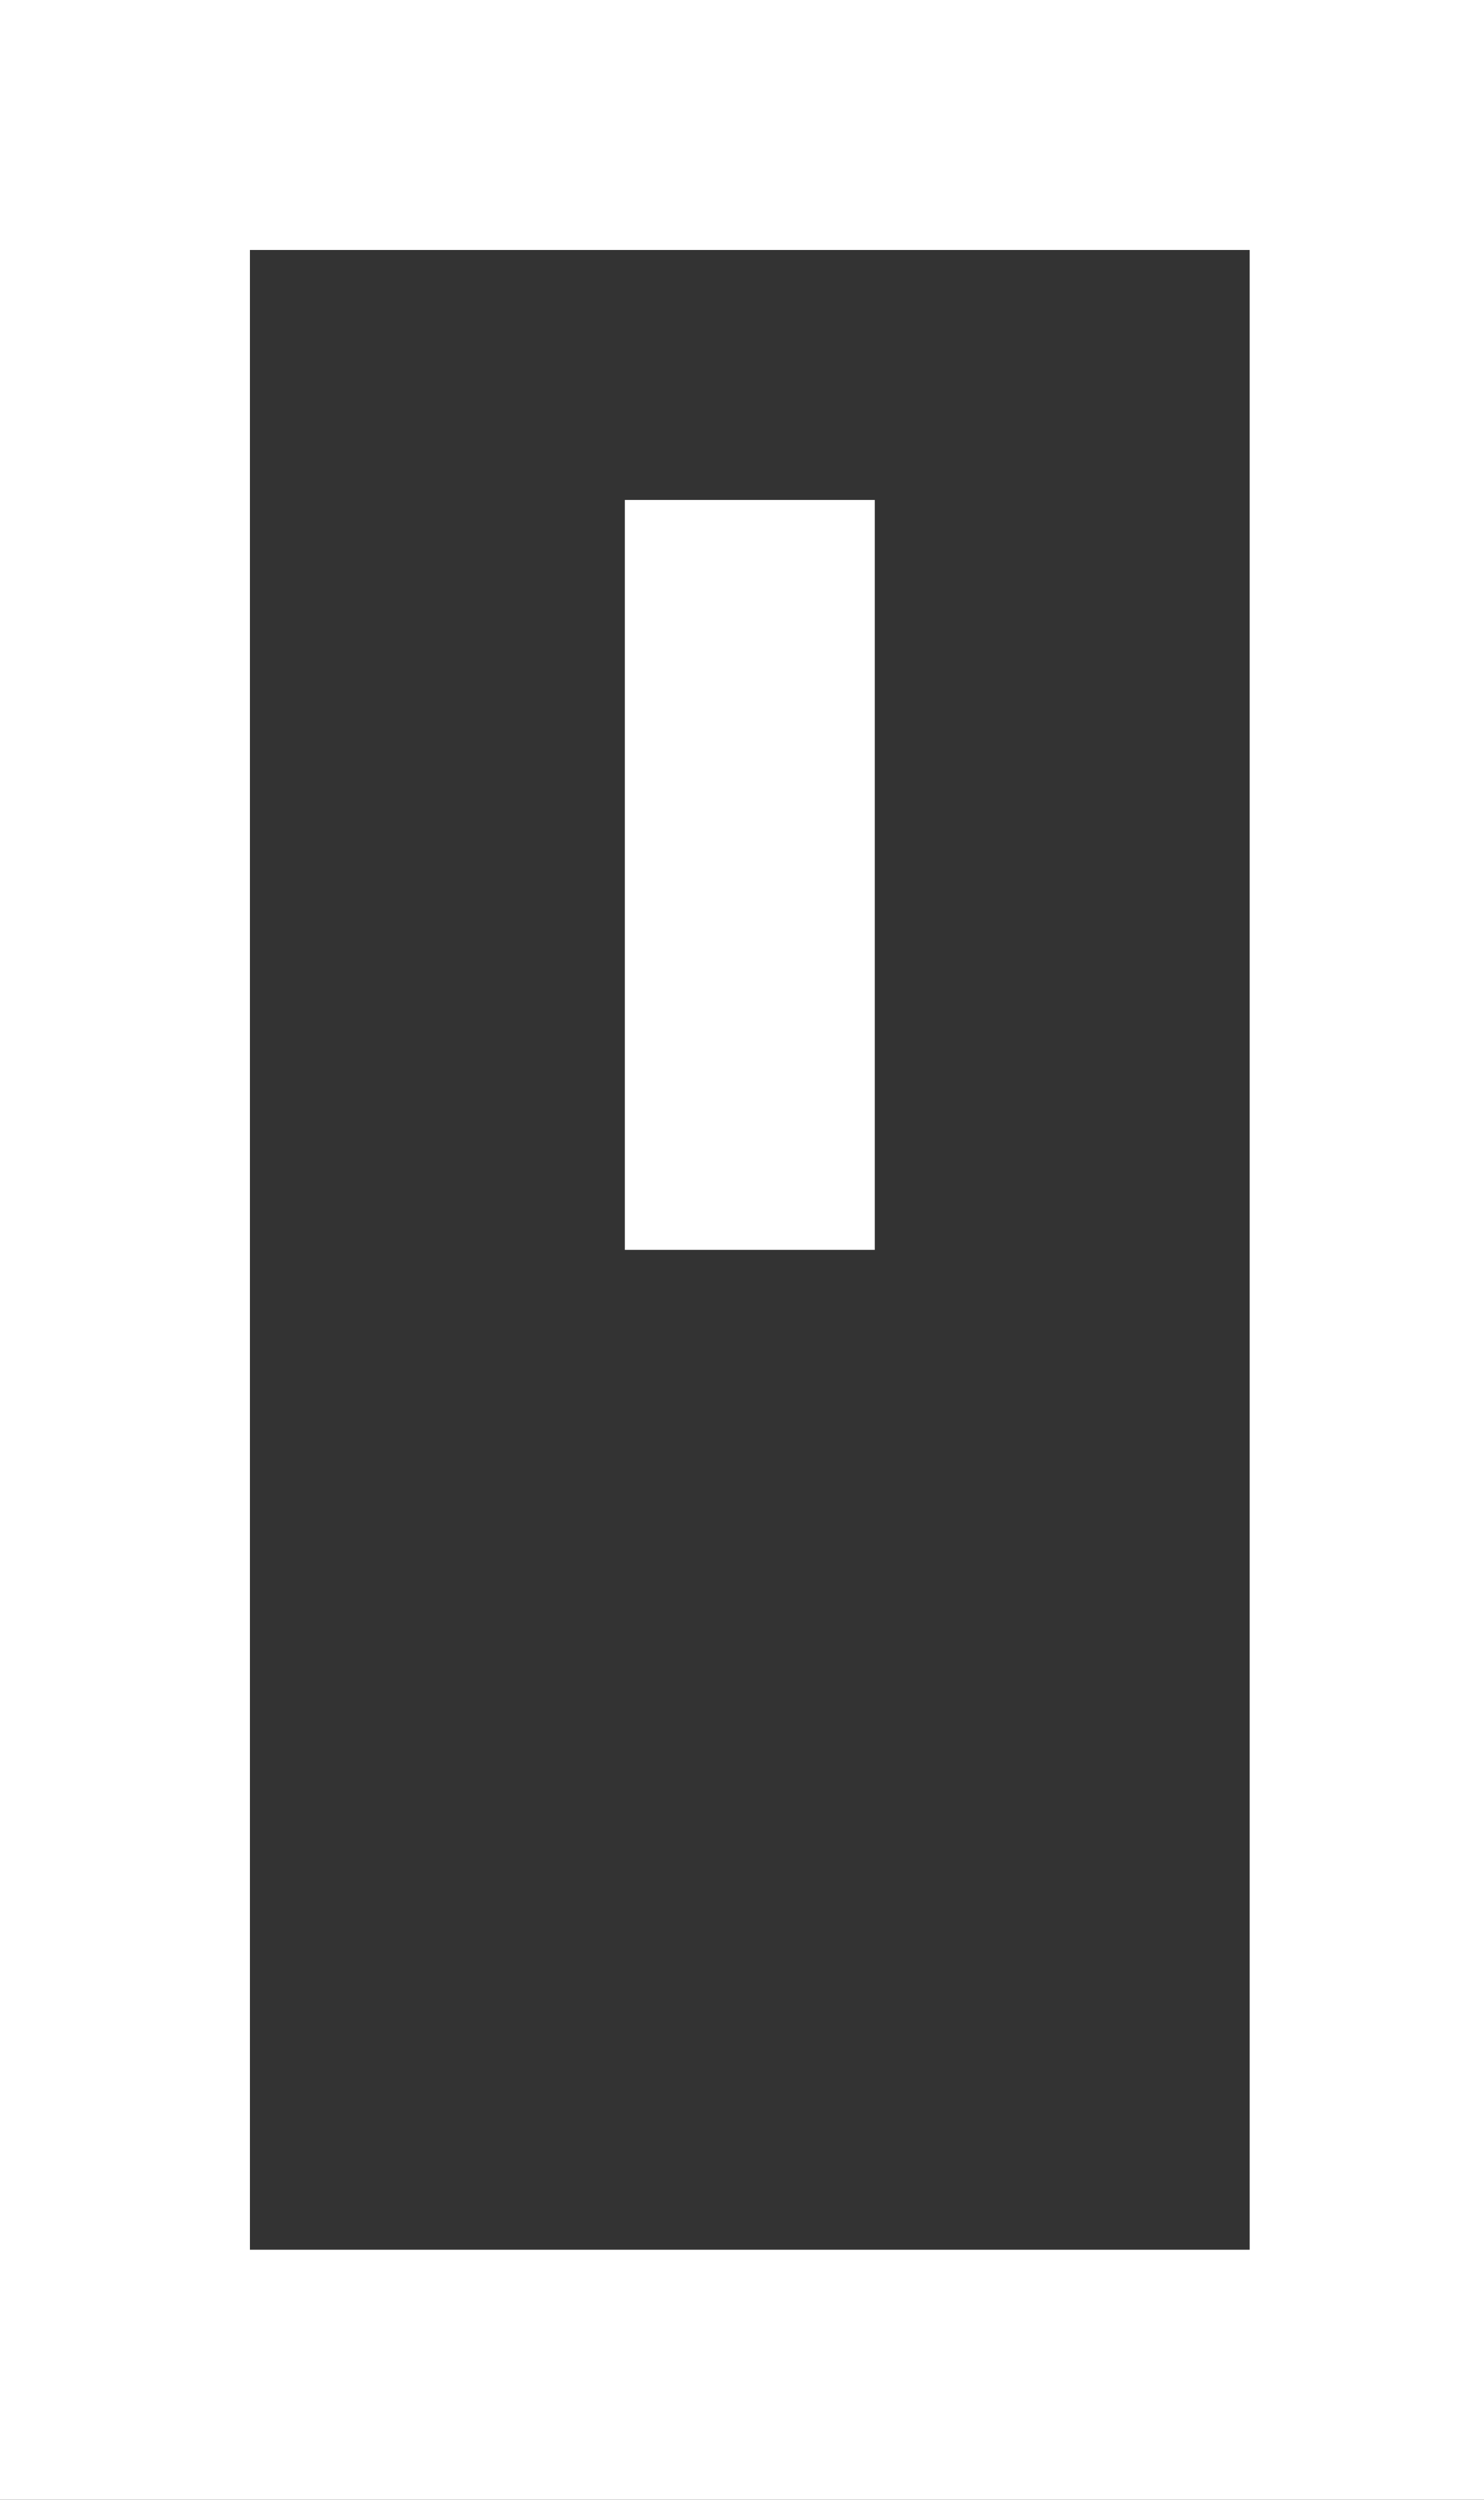 <!-- Generated by IcoMoon.io -->
<svg version="1.1" xmlns="http://www.w3.org/2000/svg" width="19" height="32" viewBox="0 0 19 32">
<rect x="0" y="0" width="19" height="32" fill="#333333" stroke="none"/>
<title>as-mouse-4</title>
<path fill="#fff" d="M8 16v-9.6h3.2v9.6h-3.2zM3.2 28.8v-25.6h12.8v25.6h-12.8zM19.2 32v-32h-19.2v32h19.2z"></path>
</svg>
